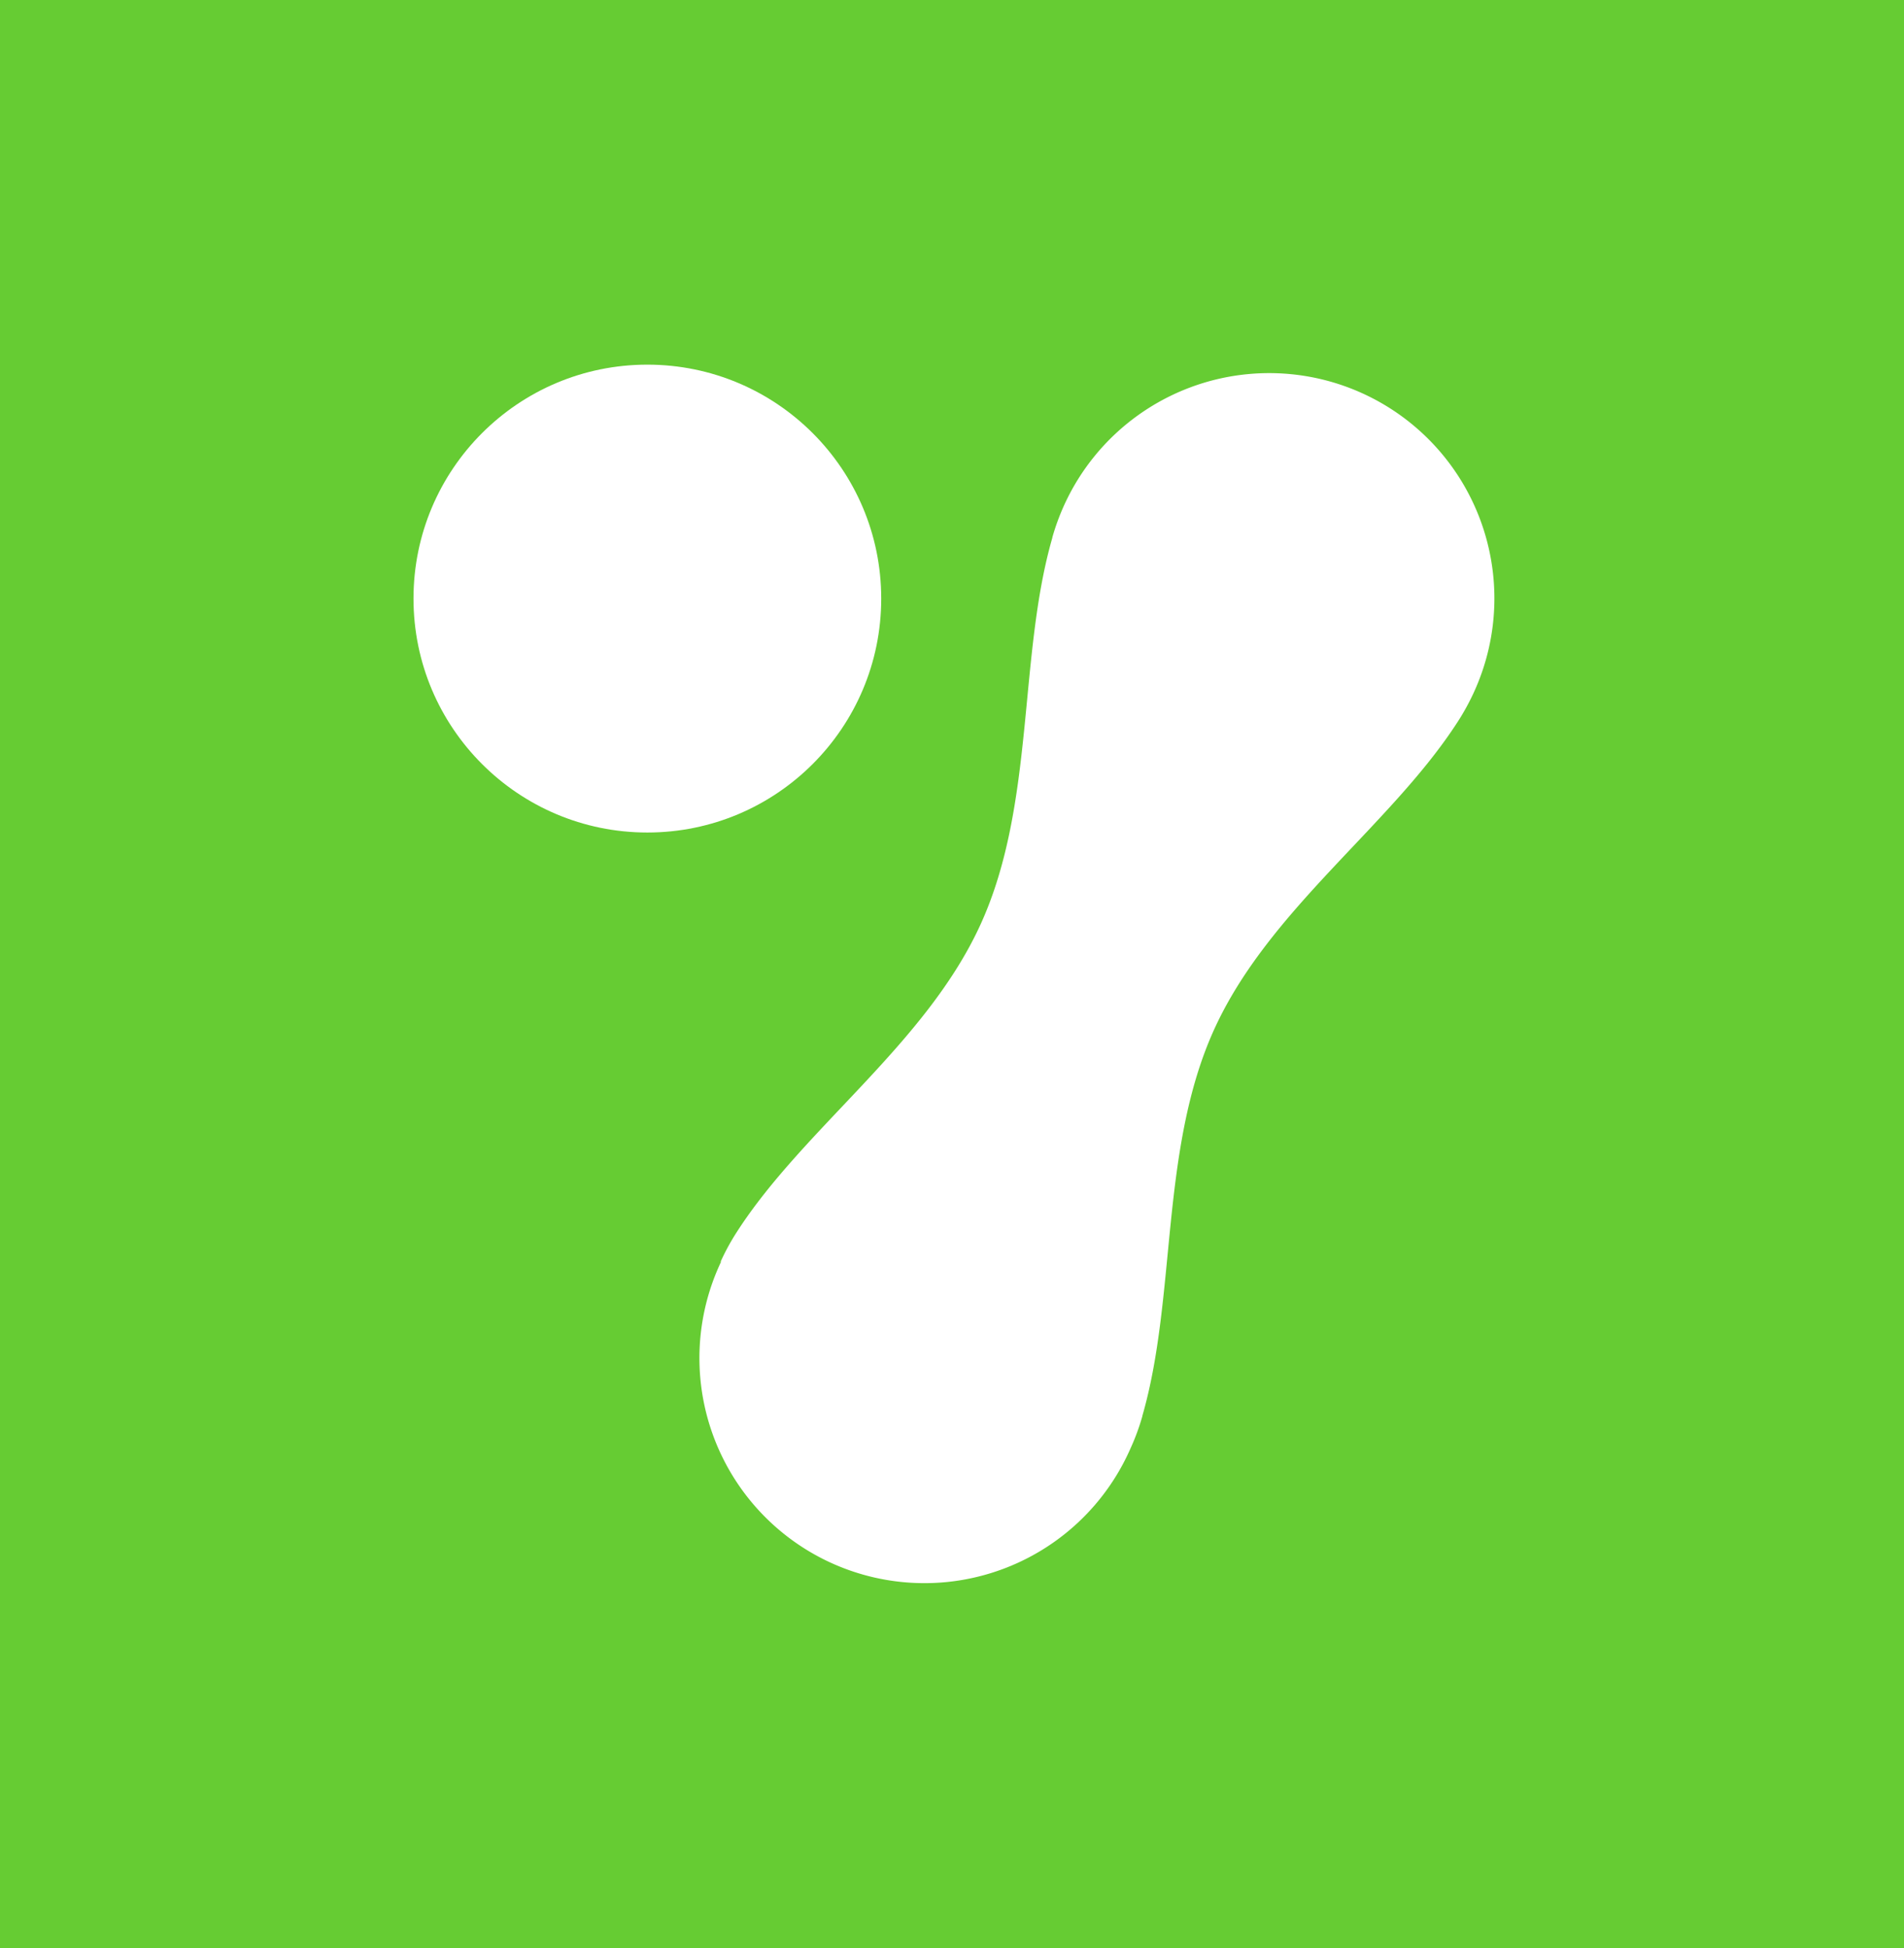 <svg xmlns="http://www.w3.org/2000/svg" viewBox="0 0 350 358"><defs><style>.cls-1{fill:#6c3;}.cls-2{fill:#fff;}</style></defs><title>Logomark Green Tight Background</title><g id="Layer_2" data-name="Layer 2"><g id="Layer_1-2" data-name="Layer 1"><rect class="cls-1" width="350" height="358"/><path class="cls-2" d="M132.46,231.88a41.67,41.67,0,0,1,3-5.5h0v0l0,0c12.29-19.09,34.8-34.54,44.82-56.57s6.86-49.14,13.17-71v-.07h0a42.15,42.15,0,0,1,2.16-5.89A41.36,41.36,0,1,1,271,127.08a42.85,42.85,0,0,1-3,5.5h0l0,0,0,0c-12.29,19.1-34.78,34.55-44.8,56.58s-6.89,49.14-13.2,71v.06h0a40.92,40.92,0,0,1-2.16,5.89,41.36,41.36,0,1,1-75.29-34.24Z"/><circle class="cls-2" cx="119" cy="110" r="42.99"/></g></g></svg>